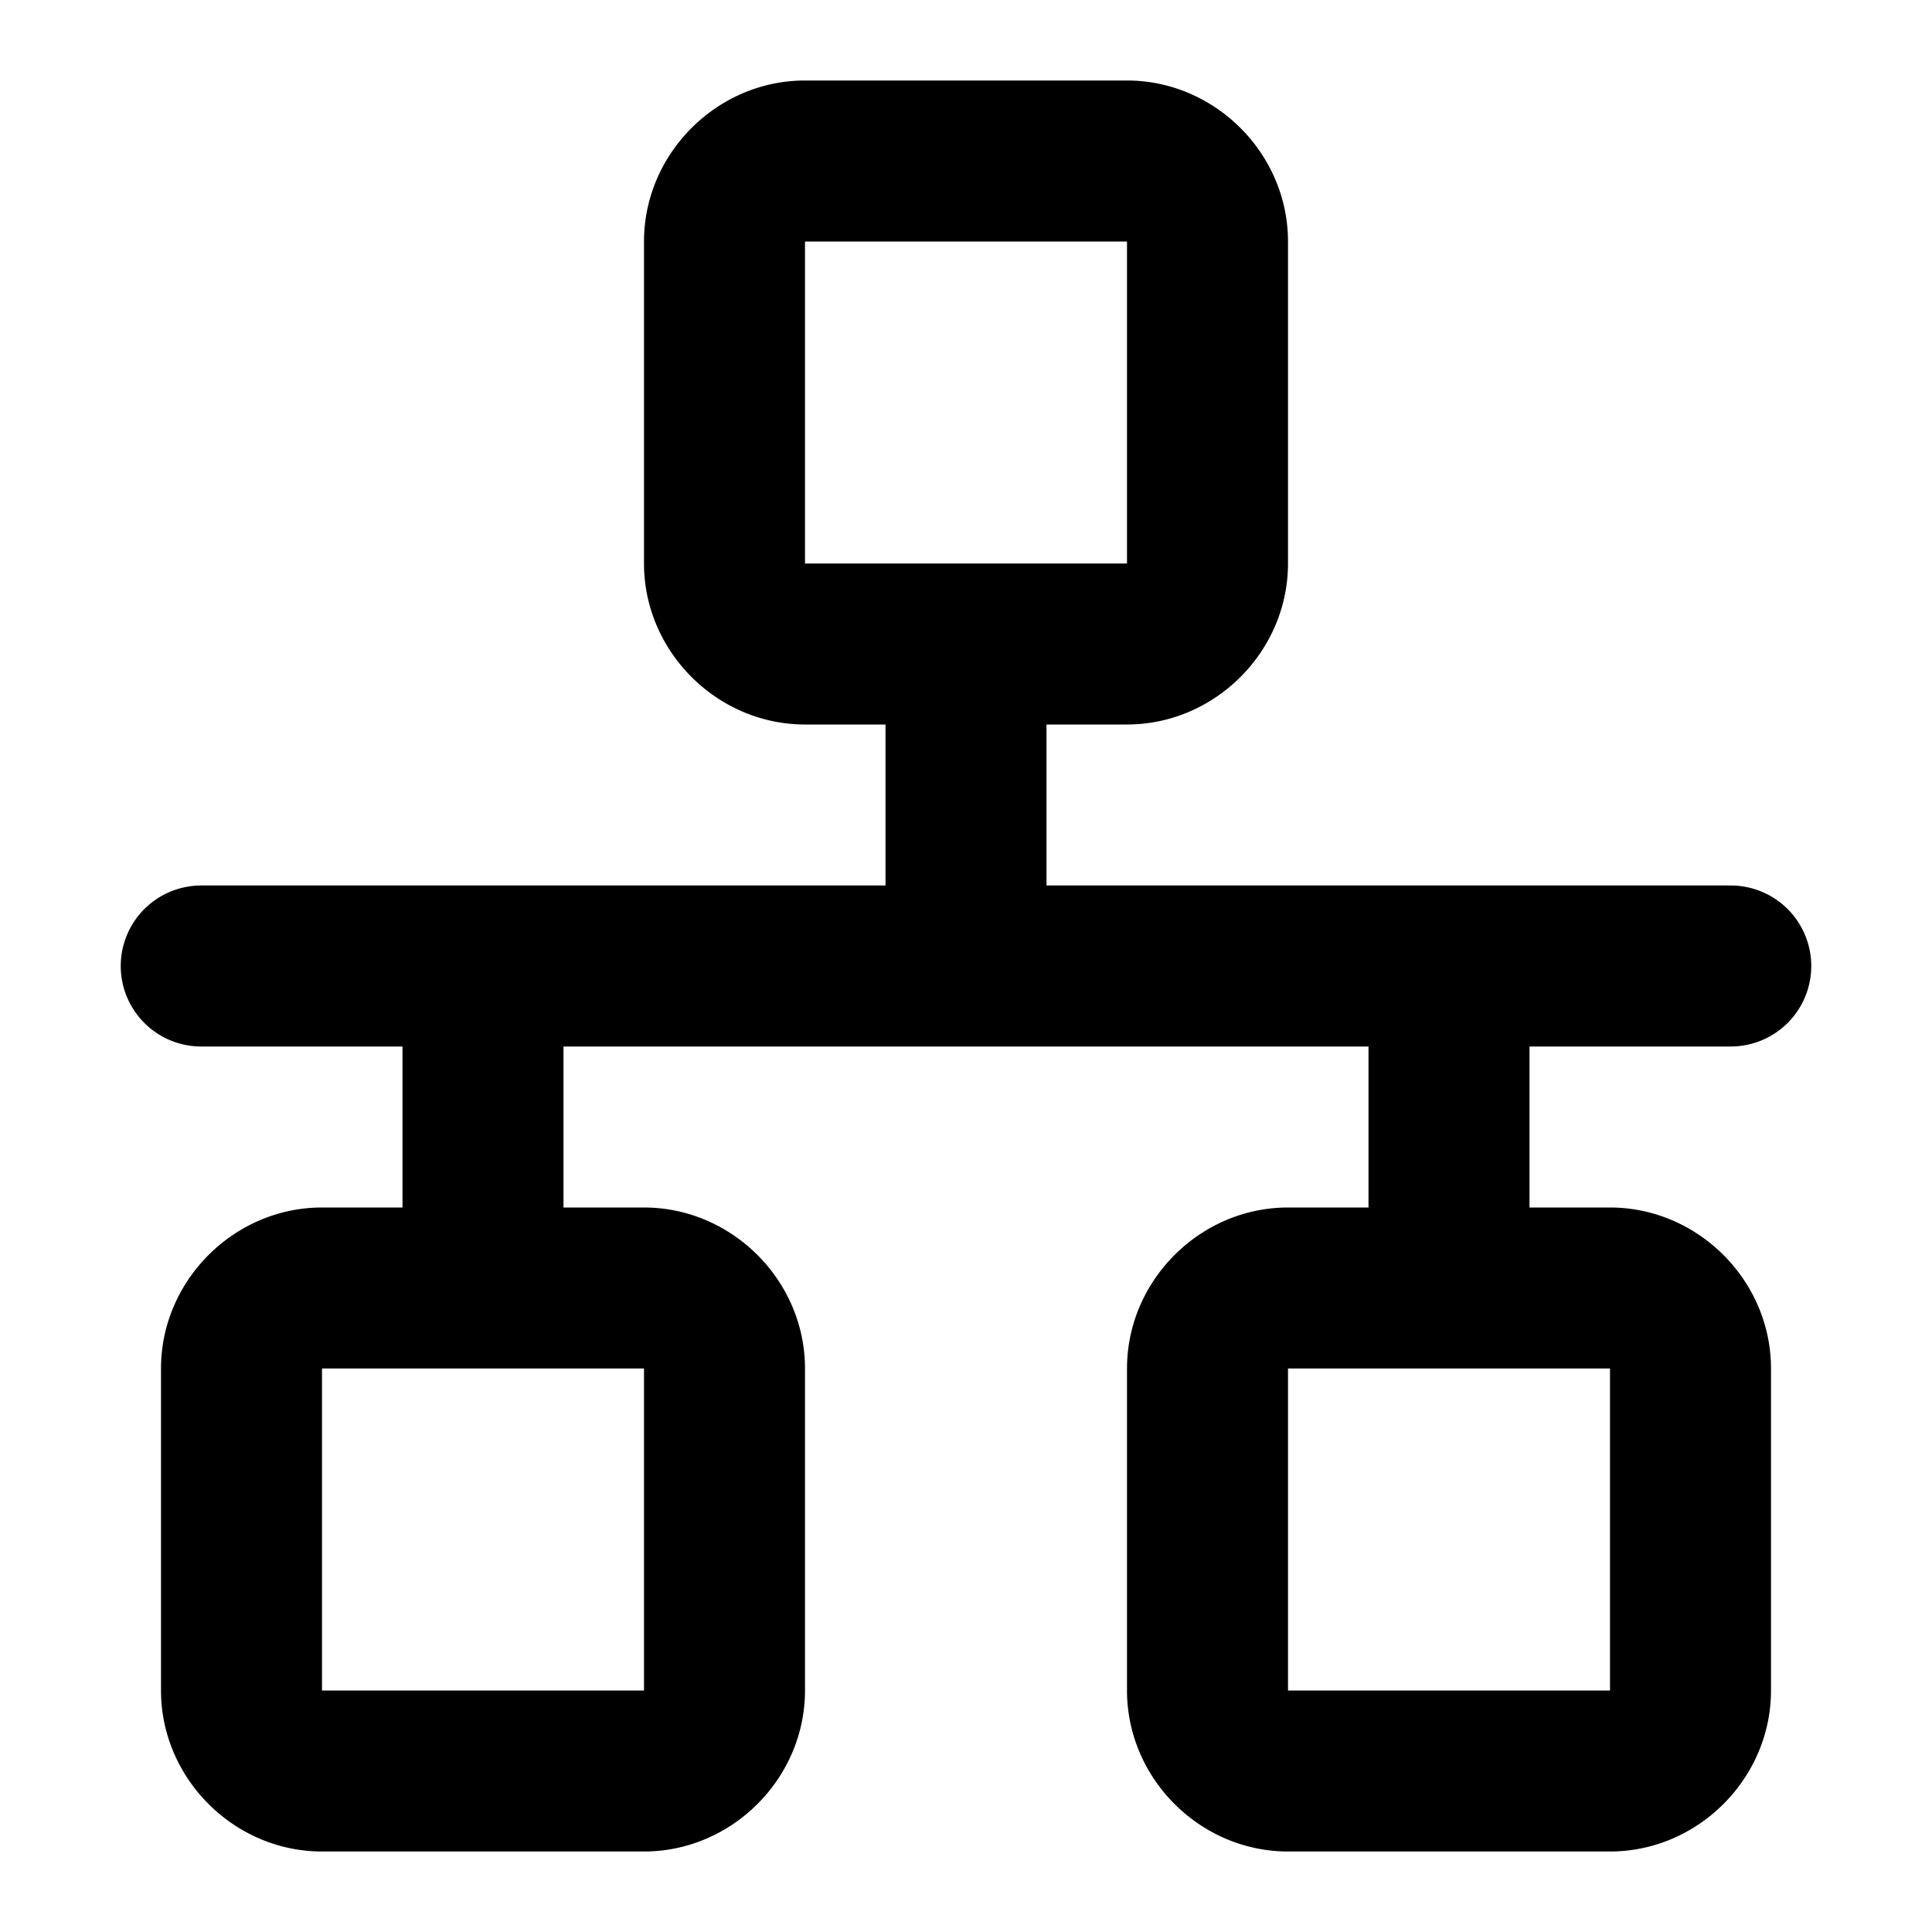<svg xmlns="http://www.w3.org/2000/svg" width="48" height="48" viewBox="0 0 48 48"><path d="M20 2c-2.185 0-4 1.815-4 4v8c0 2.185 1.815 4 4 4h2v4H5a2 2 0 0 0-2 2 2 2 0 0 0 2 2h5v4H8c-2.185 0-4 1.815-4 4v8c0 2.185 1.815 4 4 4h8c2.185 0 4-1.815 4-4v-8c0-2.185-1.815-4-4-4h-2v-4h20v4h-2c-2.185 0-4 1.815-4 4v8c0 2.185 1.815 4 4 4h8c2.185 0 4-1.815 4-4v-8c0-2.185-1.815-4-4-4h-2v-4h5a2 2 0 0 0 2-2 2 2 0 0 0-2-2H26v-4h2c2.185 0 4-1.815 4-4V6c0-2.185-1.815-4-4-4zm0 4h8v8h-8zM8 34h8v8H8zm24 0h8v8h-8z"/></svg>